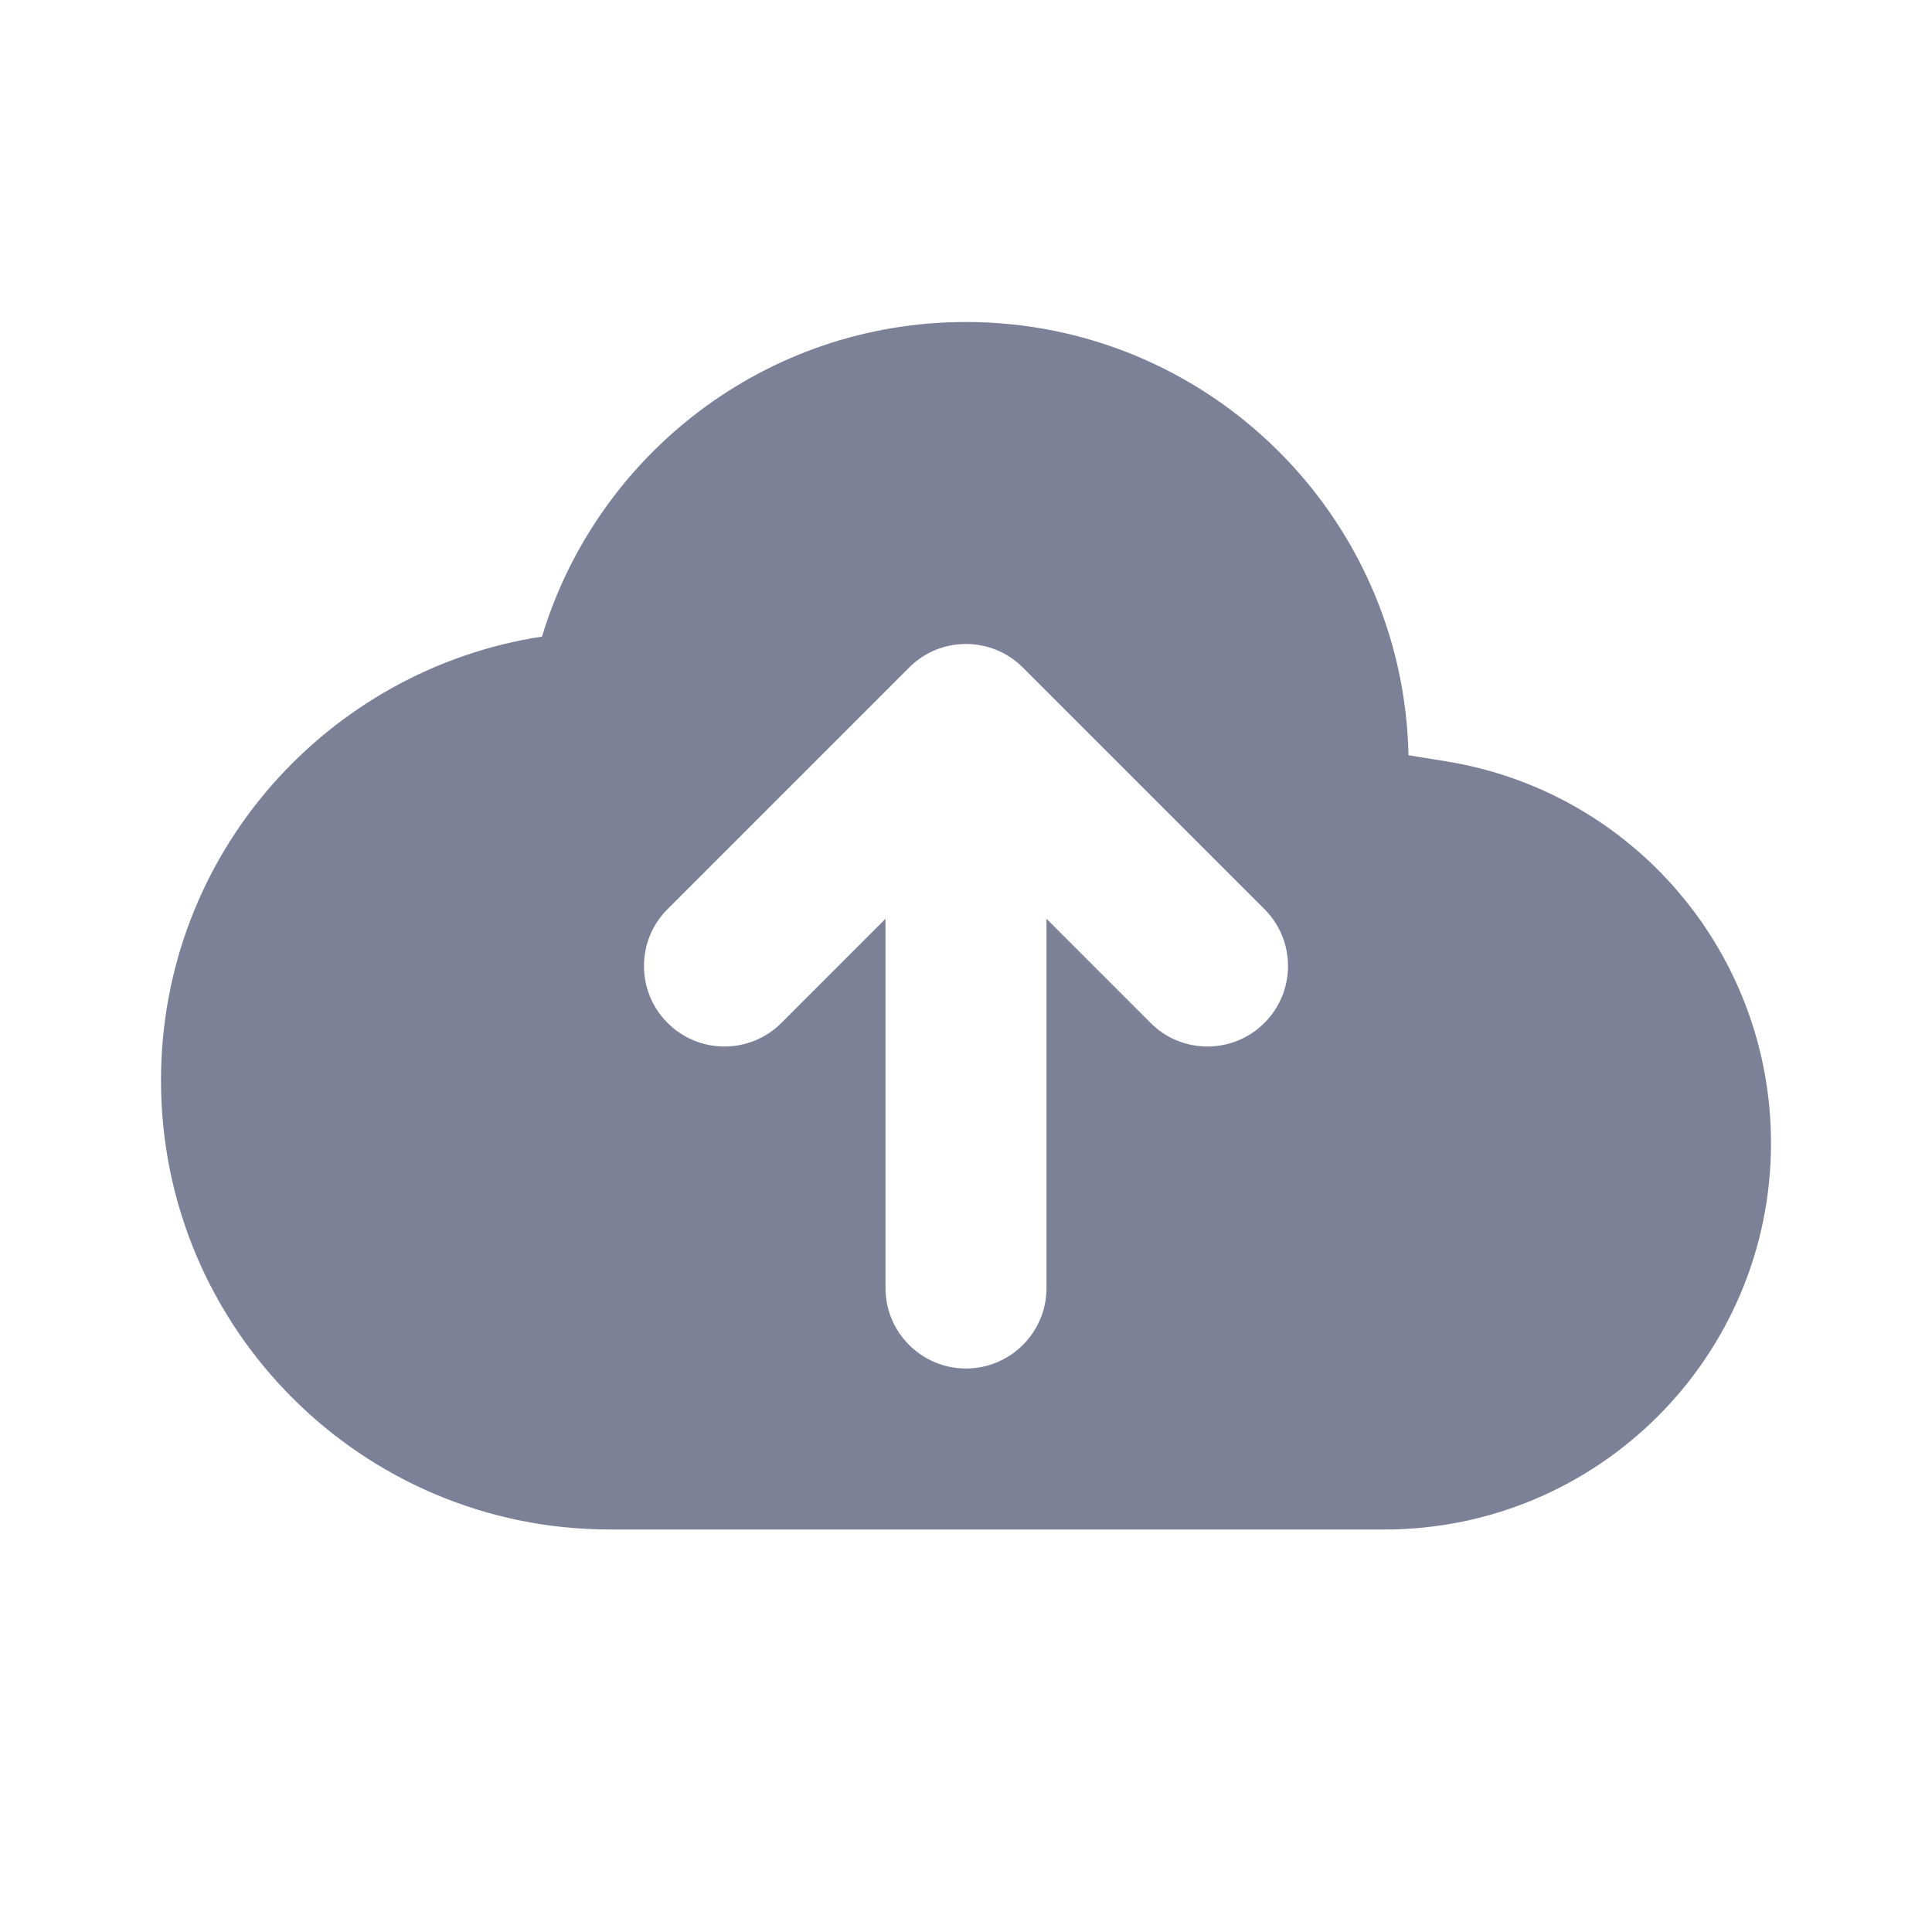 <svg width="24" height="24" viewBox="0 0 24 24" fill="none" xmlns="http://www.w3.org/2000/svg">
<path fill-rule="evenodd" clip-rule="evenodd" d="M6.733 7.908C7.416 5.647 9.514 4 11.999 4C14.997 4 17.435 6.399 17.497 9.382L17.967 9.458C20.292 9.835 22 11.845 22 14.2C22 16.853 19.849 19 17.198 19H7.577C4.497 19 2 16.503 2 13.423C2 10.587 4.095 8.31 6.733 7.908ZM8.293 12.707C7.902 12.317 7.902 11.683 8.293 11.293L11.293 8.293C11.683 7.902 12.316 7.902 12.707 8.293L15.707 11.293C16.098 11.683 16.098 12.317 15.707 12.707C15.316 13.098 14.683 13.098 14.293 12.707L13 11.414L13 16C13 16.552 12.552 17 12 17C11.448 17 11 16.552 11 16L11 11.414L9.707 12.707C9.316 13.098 8.683 13.098 8.293 12.707Z" fill="#7D8198"/>
</svg>
